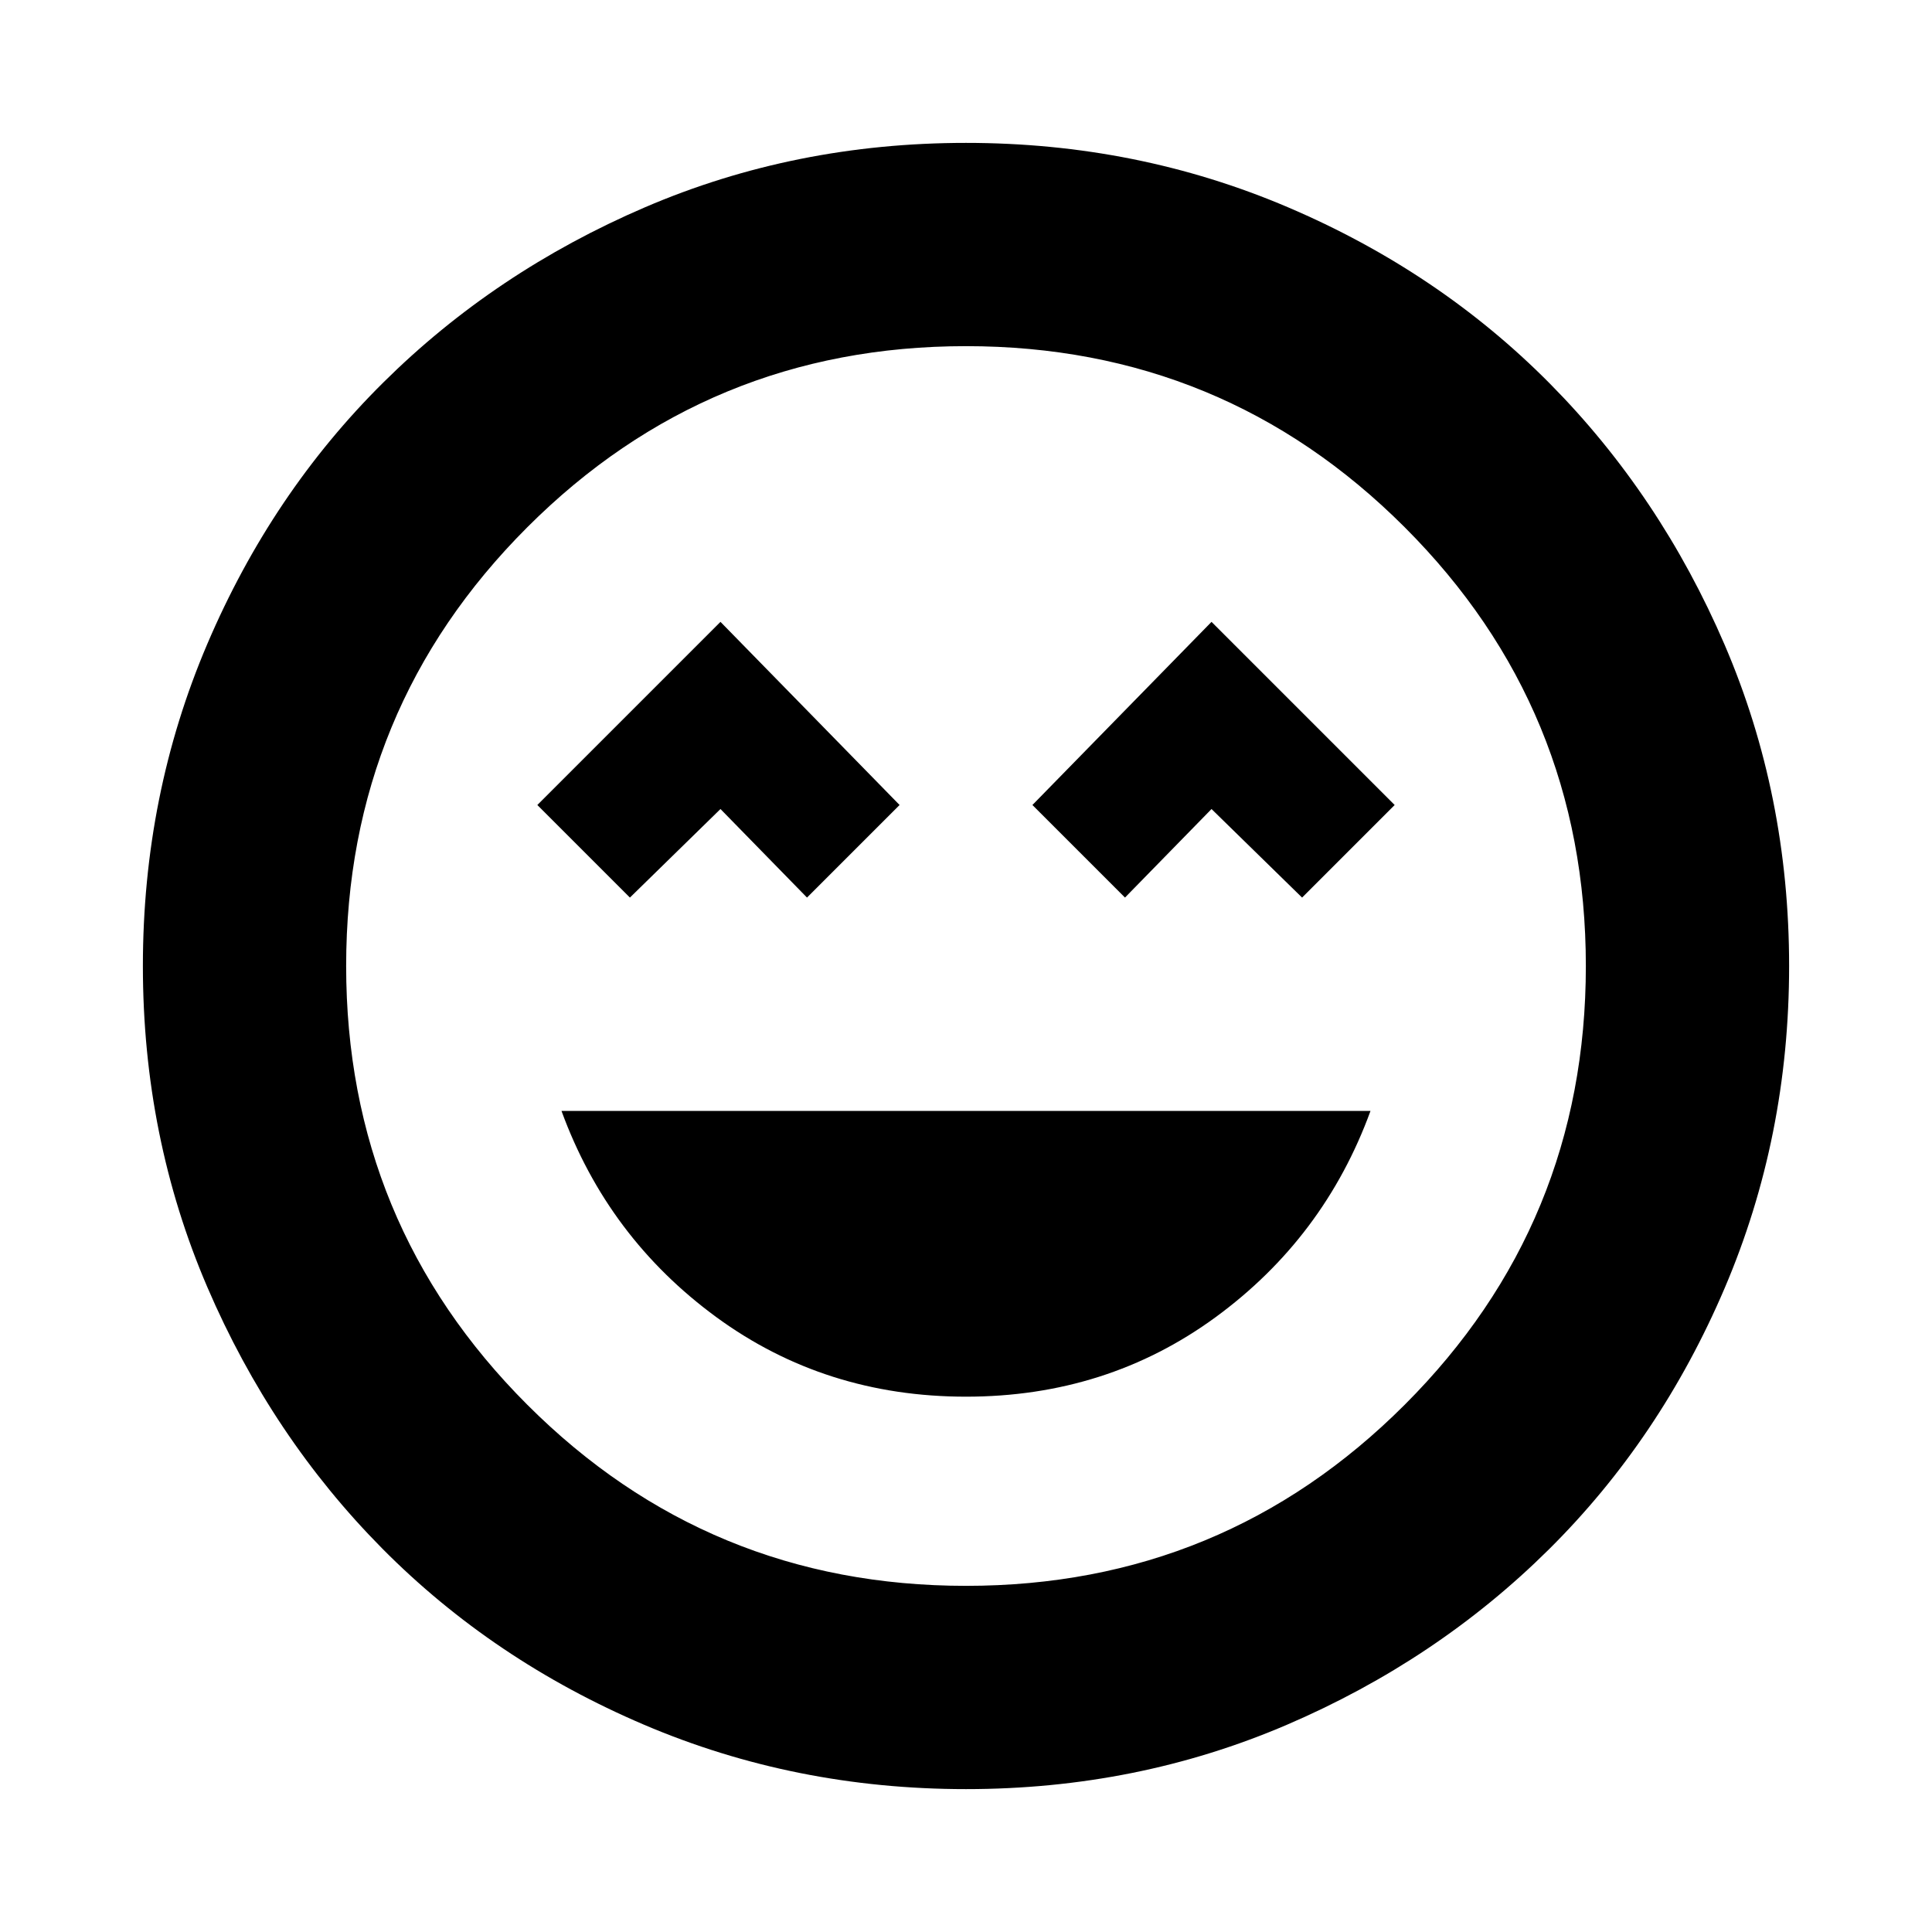 <svg xmlns="http://www.w3.org/2000/svg" height="24" width="24"><path d="M12 17.35Q13.75 17.35 15.1 16.363Q16.45 15.375 17.025 13.8H6.975Q7.55 15.375 8.9 16.363Q10.25 17.35 12 17.35ZM7.825 11.15 8.95 10.05 10.025 11.15 11.175 10 8.95 7.725 6.675 10ZM13.975 11.15 15.05 10.05 16.175 11.15 17.325 10 15.05 7.725 12.825 10ZM12 22.225Q9.875 22.225 8 21.425Q6.125 20.625 4.75 19.238Q3.375 17.85 2.575 15.988Q1.775 14.125 1.775 12Q1.775 9.875 2.575 8Q3.375 6.125 4.763 4.75Q6.15 3.375 8.012 2.575Q9.875 1.775 12 1.775Q14.125 1.775 16 2.575Q17.875 3.375 19.25 4.762Q20.625 6.15 21.425 8.012Q22.225 9.875 22.225 12Q22.225 14.125 21.425 16Q20.625 17.875 19.238 19.25Q17.85 20.625 15.988 21.425Q14.125 22.225 12 22.225ZM12 12Q12 12 12 12Q12 12 12 12Q12 12 12 12Q12 12 12 12Q12 12 12 12Q12 12 12 12Q12 12 12 12Q12 12 12 12ZM12 19.7Q15.2 19.7 17.45 17.45Q19.7 15.2 19.7 12Q19.7 8.8 17.45 6.55Q15.2 4.3 12 4.3Q8.8 4.3 6.55 6.55Q4.3 8.8 4.3 12Q4.3 15.2 6.55 17.45Q8.8 19.7 12 19.7Z"/></svg>